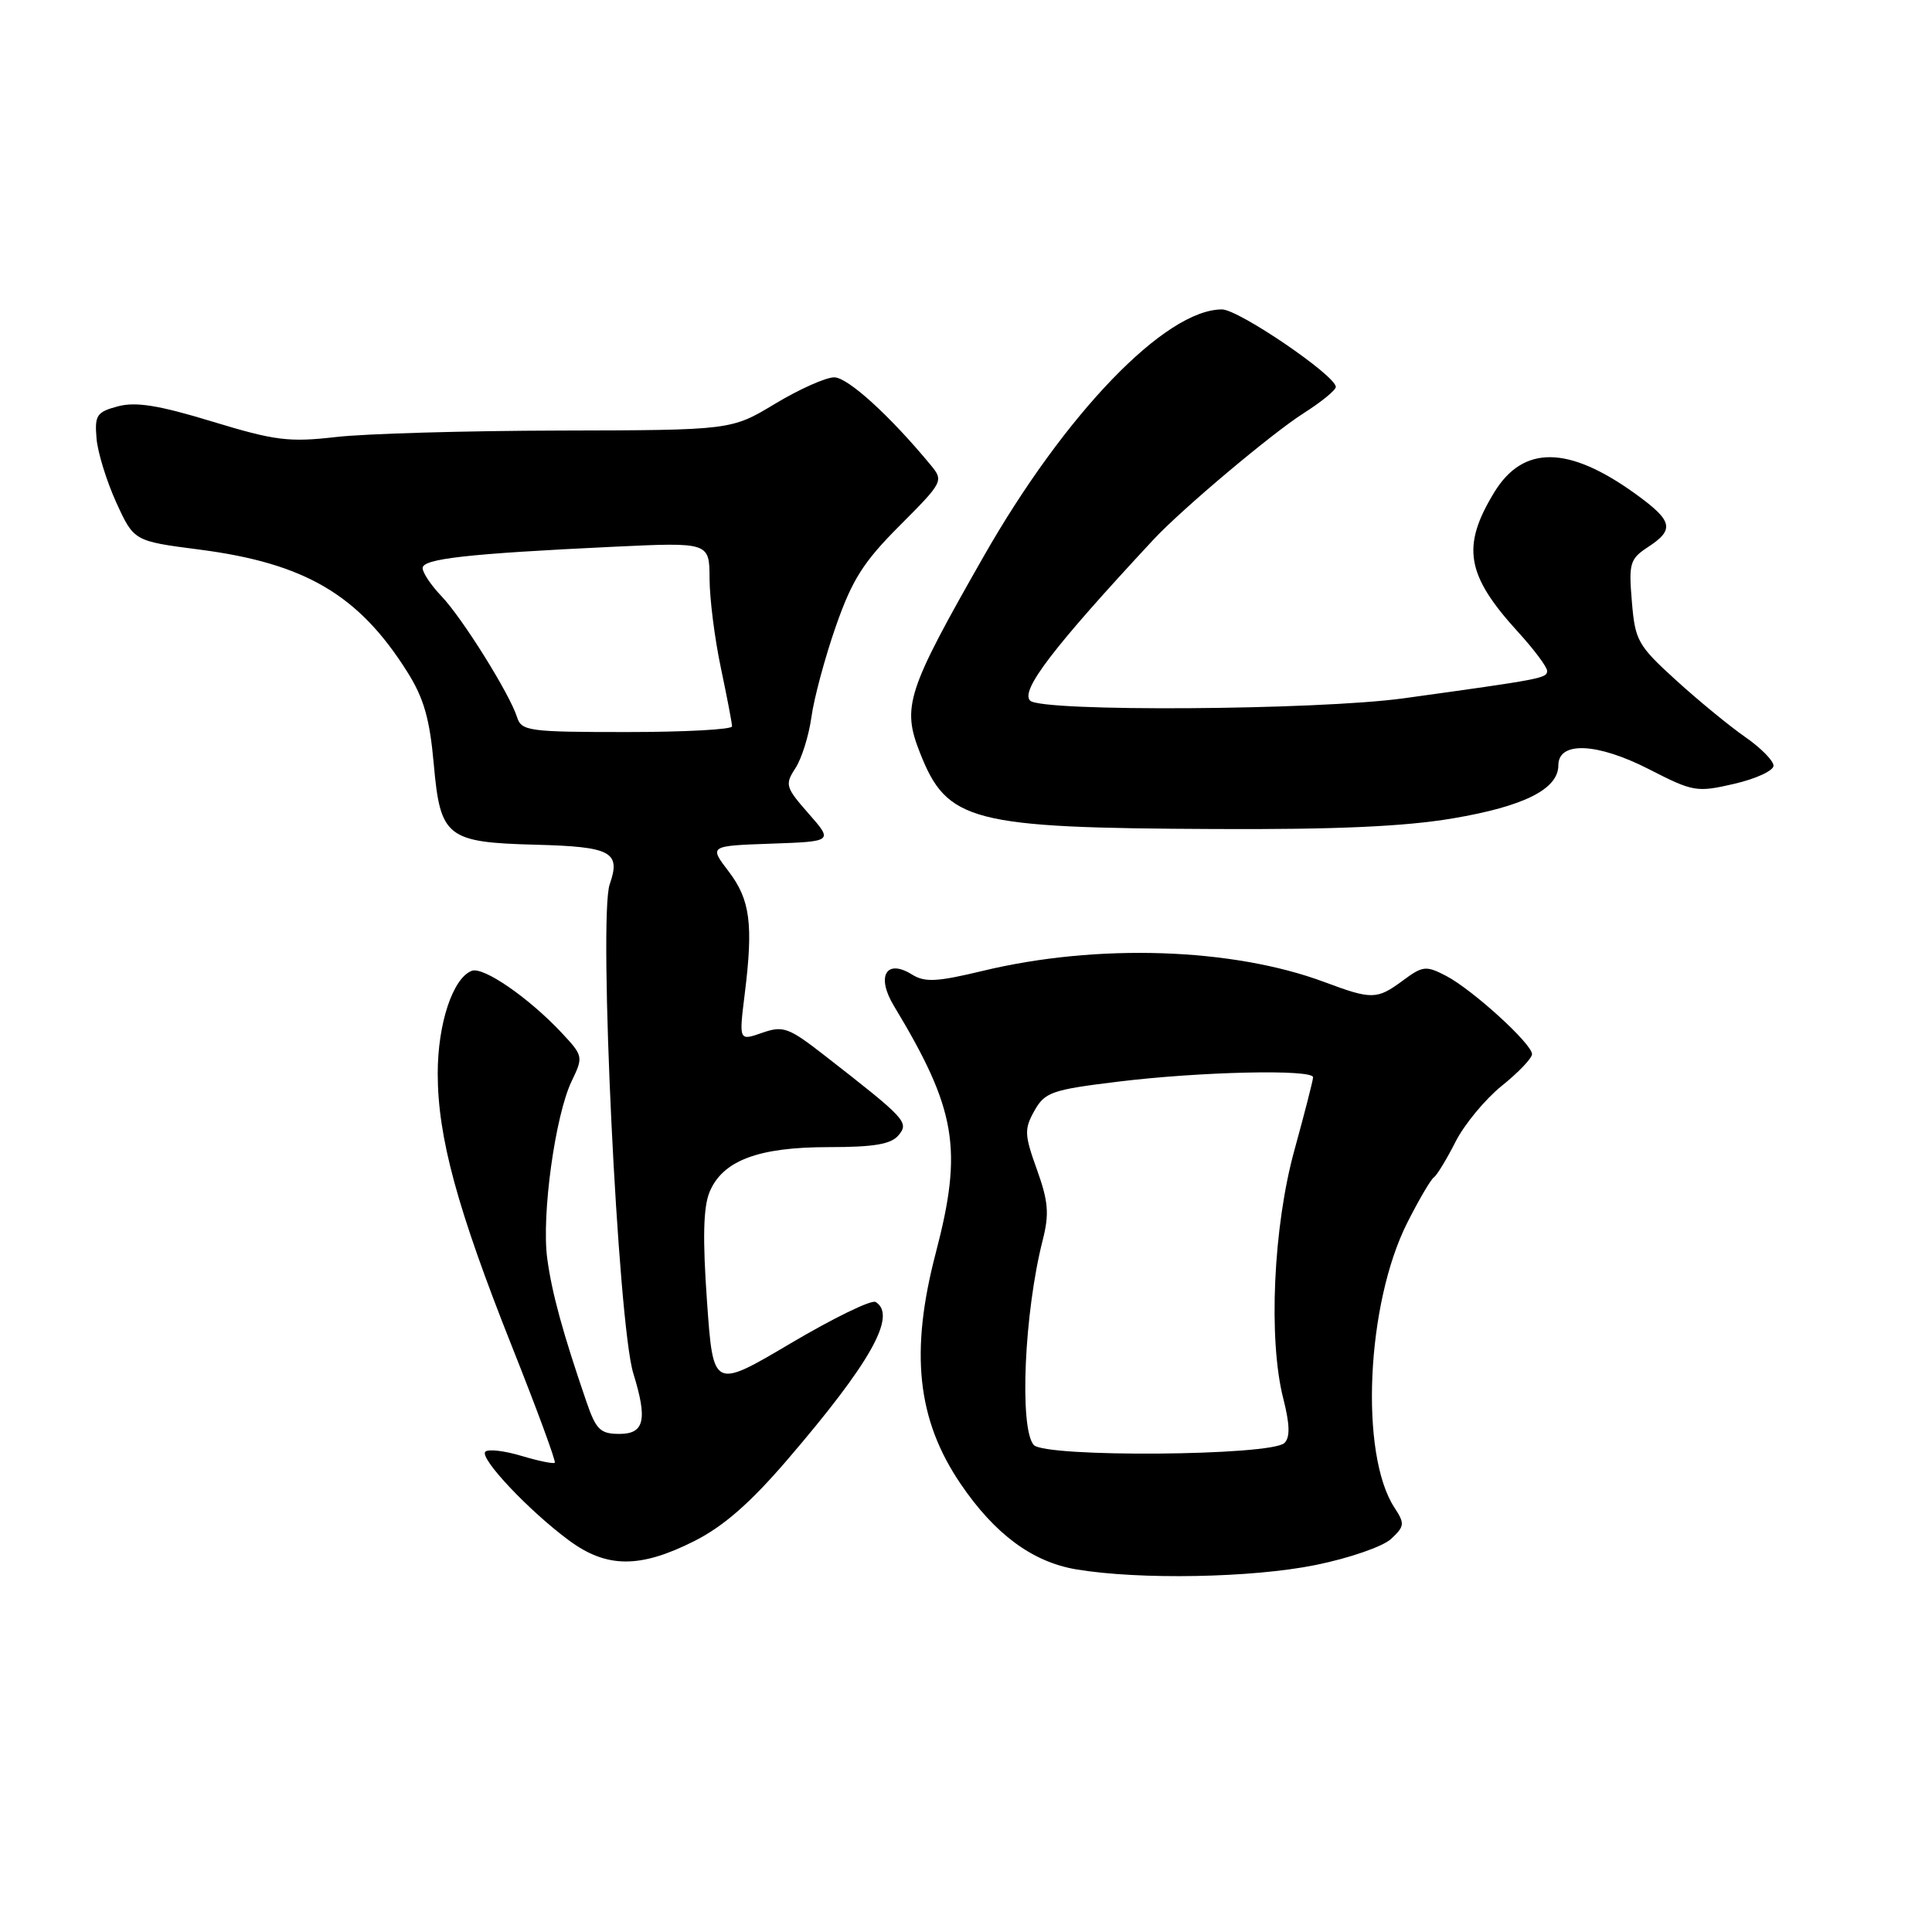 <?xml version="1.0" encoding="UTF-8" standalone="no"?>
<!DOCTYPE svg PUBLIC "-//W3C//DTD SVG 1.1//EN" "http://www.w3.org/Graphics/SVG/1.1/DTD/svg11.dtd" >
<svg xmlns="http://www.w3.org/2000/svg" xmlns:xlink="http://www.w3.org/1999/xlink" version="1.1" viewBox="0 0 256 256">
 <g >
 <path fill="currentColor"
d=" M 174.33 207.37 C 178.77 206.47 183.23 204.93 184.32 203.92 C 186.12 202.24 186.16 201.89 184.78 199.78 C 180.14 192.71 181.04 172.75 186.48 162.00 C 188.01 158.97 189.59 156.28 190.00 156.00 C 190.40 155.72 191.69 153.61 192.86 151.30 C 194.03 148.99 196.79 145.66 198.99 143.88 C 201.20 142.11 203.00 140.22 203.00 139.68 C 203.00 138.31 195.12 131.14 191.62 129.31 C 188.96 127.93 188.53 127.97 185.91 129.91 C 182.45 132.47 181.79 132.48 175.50 130.13 C 163.30 125.58 145.36 124.99 130.20 128.65 C 124.13 130.11 122.54 130.19 120.83 129.12 C 117.42 127.00 116.07 129.36 118.45 133.29 C 126.73 147.01 127.61 152.22 124.00 166.00 C 120.55 179.16 121.51 188.10 127.28 196.61 C 131.81 203.28 136.79 206.97 142.61 207.95 C 150.97 209.35 165.92 209.08 174.33 207.37 Z  M 91.96 204.22 C 95.86 202.26 99.39 199.17 104.28 193.48 C 115.38 180.55 118.89 174.29 116.03 172.52 C 115.49 172.18 110.43 174.65 104.78 177.99 C 94.50 184.07 94.50 184.07 93.68 172.42 C 93.09 164.12 93.19 159.95 94.02 157.95 C 95.75 153.78 100.47 152.00 109.78 152.00 C 115.80 152.00 118.07 151.62 119.06 150.43 C 120.48 148.71 120.08 148.28 109.27 139.86 C 104.48 136.13 103.78 135.88 100.97 136.86 C 97.91 137.93 97.91 137.93 98.68 131.71 C 99.83 122.47 99.41 119.22 96.55 115.47 C 93.96 112.08 93.96 112.08 102.17 111.79 C 110.39 111.50 110.39 111.50 107.14 107.80 C 104.09 104.33 103.98 103.96 105.39 101.80 C 106.22 100.54 107.18 97.47 107.52 95.00 C 107.86 92.53 109.31 87.12 110.75 83.00 C 112.91 76.82 114.40 74.46 119.23 69.63 C 124.97 63.88 125.05 63.71 123.33 61.63 C 117.91 55.07 112.33 50.00 110.54 50.00 C 109.42 50.00 105.89 51.58 102.70 53.50 C 96.90 57.00 96.90 57.00 74.20 57.05 C 61.71 57.08 48.35 57.46 44.50 57.91 C 38.29 58.62 36.44 58.39 28.13 55.86 C 21.05 53.70 18.00 53.21 15.63 53.84 C 12.81 54.59 12.53 55.02 12.79 58.08 C 12.94 59.95 14.13 63.78 15.41 66.59 C 17.75 71.70 17.75 71.70 26.41 72.82 C 40.41 74.63 47.52 78.80 53.95 89.00 C 56.16 92.50 56.94 95.23 57.48 101.28 C 58.34 110.95 59.20 111.62 70.99 111.93 C 81.00 112.19 82.29 112.88 80.79 117.17 C 79.27 121.53 81.87 175.40 83.92 181.99 C 85.82 188.13 85.39 190.00 82.08 190.00 C 79.55 190.00 78.98 189.45 77.71 185.75 C 74.57 176.61 73.12 171.31 72.51 166.74 C 71.74 161.00 73.57 147.76 75.76 143.23 C 77.30 140.04 77.27 139.89 74.42 136.85 C 70.05 132.19 64.04 128.05 62.51 128.64 C 60.00 129.60 58.00 135.64 58.00 142.24 C 58.00 150.67 60.58 160.16 67.87 178.50 C 71.15 186.75 73.69 193.64 73.51 193.82 C 73.34 193.99 71.35 193.59 69.09 192.91 C 66.83 192.23 64.68 191.98 64.31 192.36 C 63.48 193.19 70.09 200.20 75.40 204.12 C 80.39 207.80 84.79 207.83 91.96 204.22 Z  M 192.50 108.44 C 201.96 106.84 206.49 104.56 206.49 101.40 C 206.50 98.18 211.66 98.42 218.53 101.94 C 224.36 104.93 224.82 105.01 229.80 103.86 C 232.66 103.20 235.00 102.12 235.00 101.46 C 235.00 100.80 233.31 99.09 231.25 97.66 C 229.19 96.23 225.07 92.85 222.09 90.14 C 217.01 85.52 216.66 84.89 216.23 79.71 C 215.80 74.63 215.97 74.06 218.38 72.48 C 221.93 70.16 221.66 69.02 216.72 65.45 C 207.83 59.03 201.83 58.96 198.00 65.23 C 193.62 72.41 194.26 76.19 201.14 83.73 C 203.26 86.05 205.00 88.38 205.00 88.89 C 205.00 89.87 204.41 89.98 185.99 92.53 C 174.49 94.11 138.00 94.34 136.50 92.84 C 135.17 91.51 139.54 85.80 152.84 71.50 C 156.55 67.51 168.51 57.44 172.71 54.77 C 175.07 53.27 177.00 51.70 177.00 51.27 C 177.00 49.77 164.13 41.00 161.92 41.00 C 154.43 41.00 141.14 54.77 130.32 73.76 C 120.16 91.58 119.49 93.63 121.89 99.72 C 125.49 108.90 128.61 109.71 161.00 109.85 C 176.95 109.93 186.12 109.52 192.50 108.44 Z  M 136.96 191.45 C 135.05 189.15 135.72 173.90 138.17 164.30 C 139.05 160.83 138.91 159.19 137.40 154.98 C 135.74 150.37 135.70 149.62 137.06 147.19 C 138.44 144.73 139.36 144.40 148.03 143.34 C 158.96 141.99 174.01 141.65 173.99 142.75 C 173.98 143.16 172.87 147.48 171.53 152.35 C 168.71 162.53 168.04 177.48 170.04 185.31 C 170.91 188.74 170.96 190.44 170.20 191.20 C 168.48 192.92 138.37 193.15 136.96 191.45 Z  M 68.51 95.02 C 67.52 91.91 61.24 81.86 58.49 78.99 C 57.12 77.56 56.00 75.89 56.00 75.27 C 56.00 74.04 61.92 73.37 81.25 72.45 C 94.00 71.85 94.00 71.85 94.02 76.67 C 94.03 79.33 94.70 84.65 95.52 88.50 C 96.33 92.35 97.00 95.84 97.00 96.25 C 97.00 96.66 90.73 97.00 83.07 97.00 C 70.06 97.00 69.09 96.87 68.51 95.02 Z "/>
</g>
</svg>